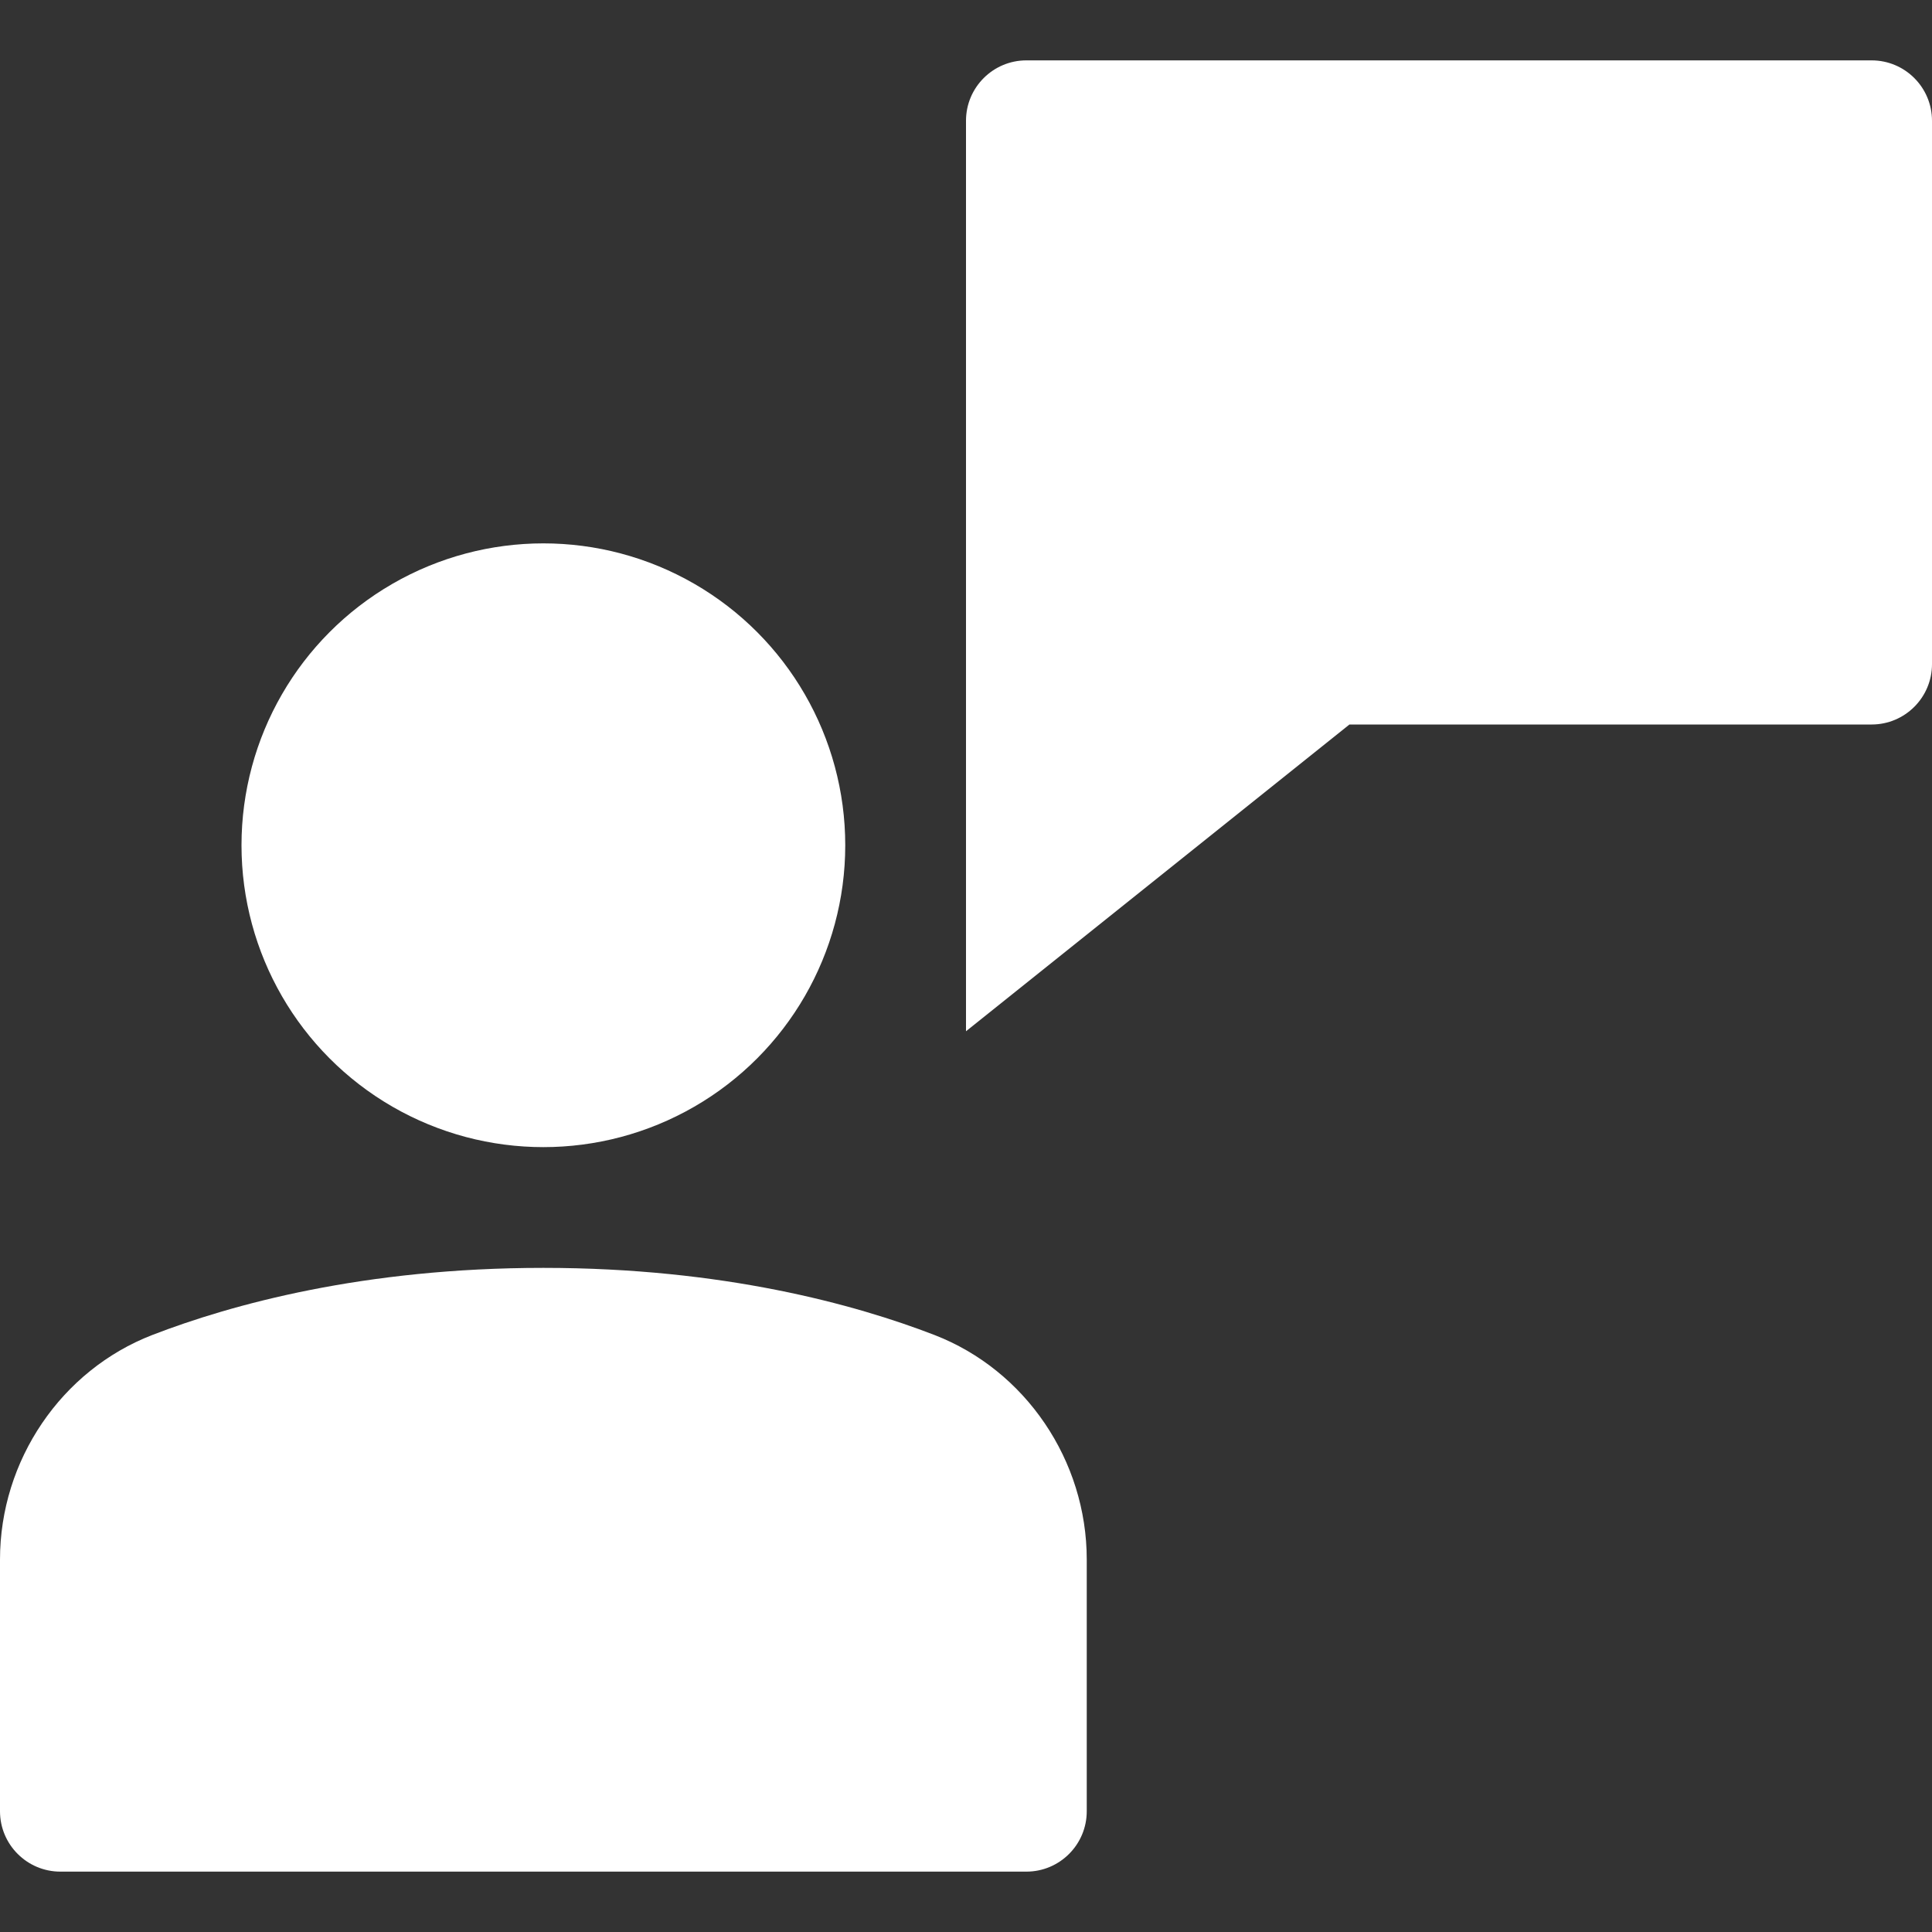 <svg xmlns="http://www.w3.org/2000/svg" xmlns:xlink="http://www.w3.org/1999/xlink" x="0px" y="0px" width="32px" height="32px" viewBox="0 0 32 32"><rect x="0" y="0" width="32" height="32" fill="#333333" stroke="none"/><g >
<path data-color="color-2" fill="#FFFFFF" d="M16,2v15.081L22.351,12H31c0.552,0,1-0.448,1-1V2c0-0.552-0.448-1-1-1H17
C16.448,1,16,1.448,16,2z"/>
<circle fill="#FFFFFF" cx="9" cy="14" r="5"/>
<path fill="#FFFFFF" d="M15.476,22.111C14.162,21.604,11.974,21,9,21s-5.162,0.604-6.476,1.111C1.015,22.694,0,24.189,0,25.831V30
c0,0.552,0.448,1,1,1h16c0.552,0,1-0.448,1-1v-4.169C18,24.189,16.985,22.694,15.476,22.111z"/>
</g></svg>